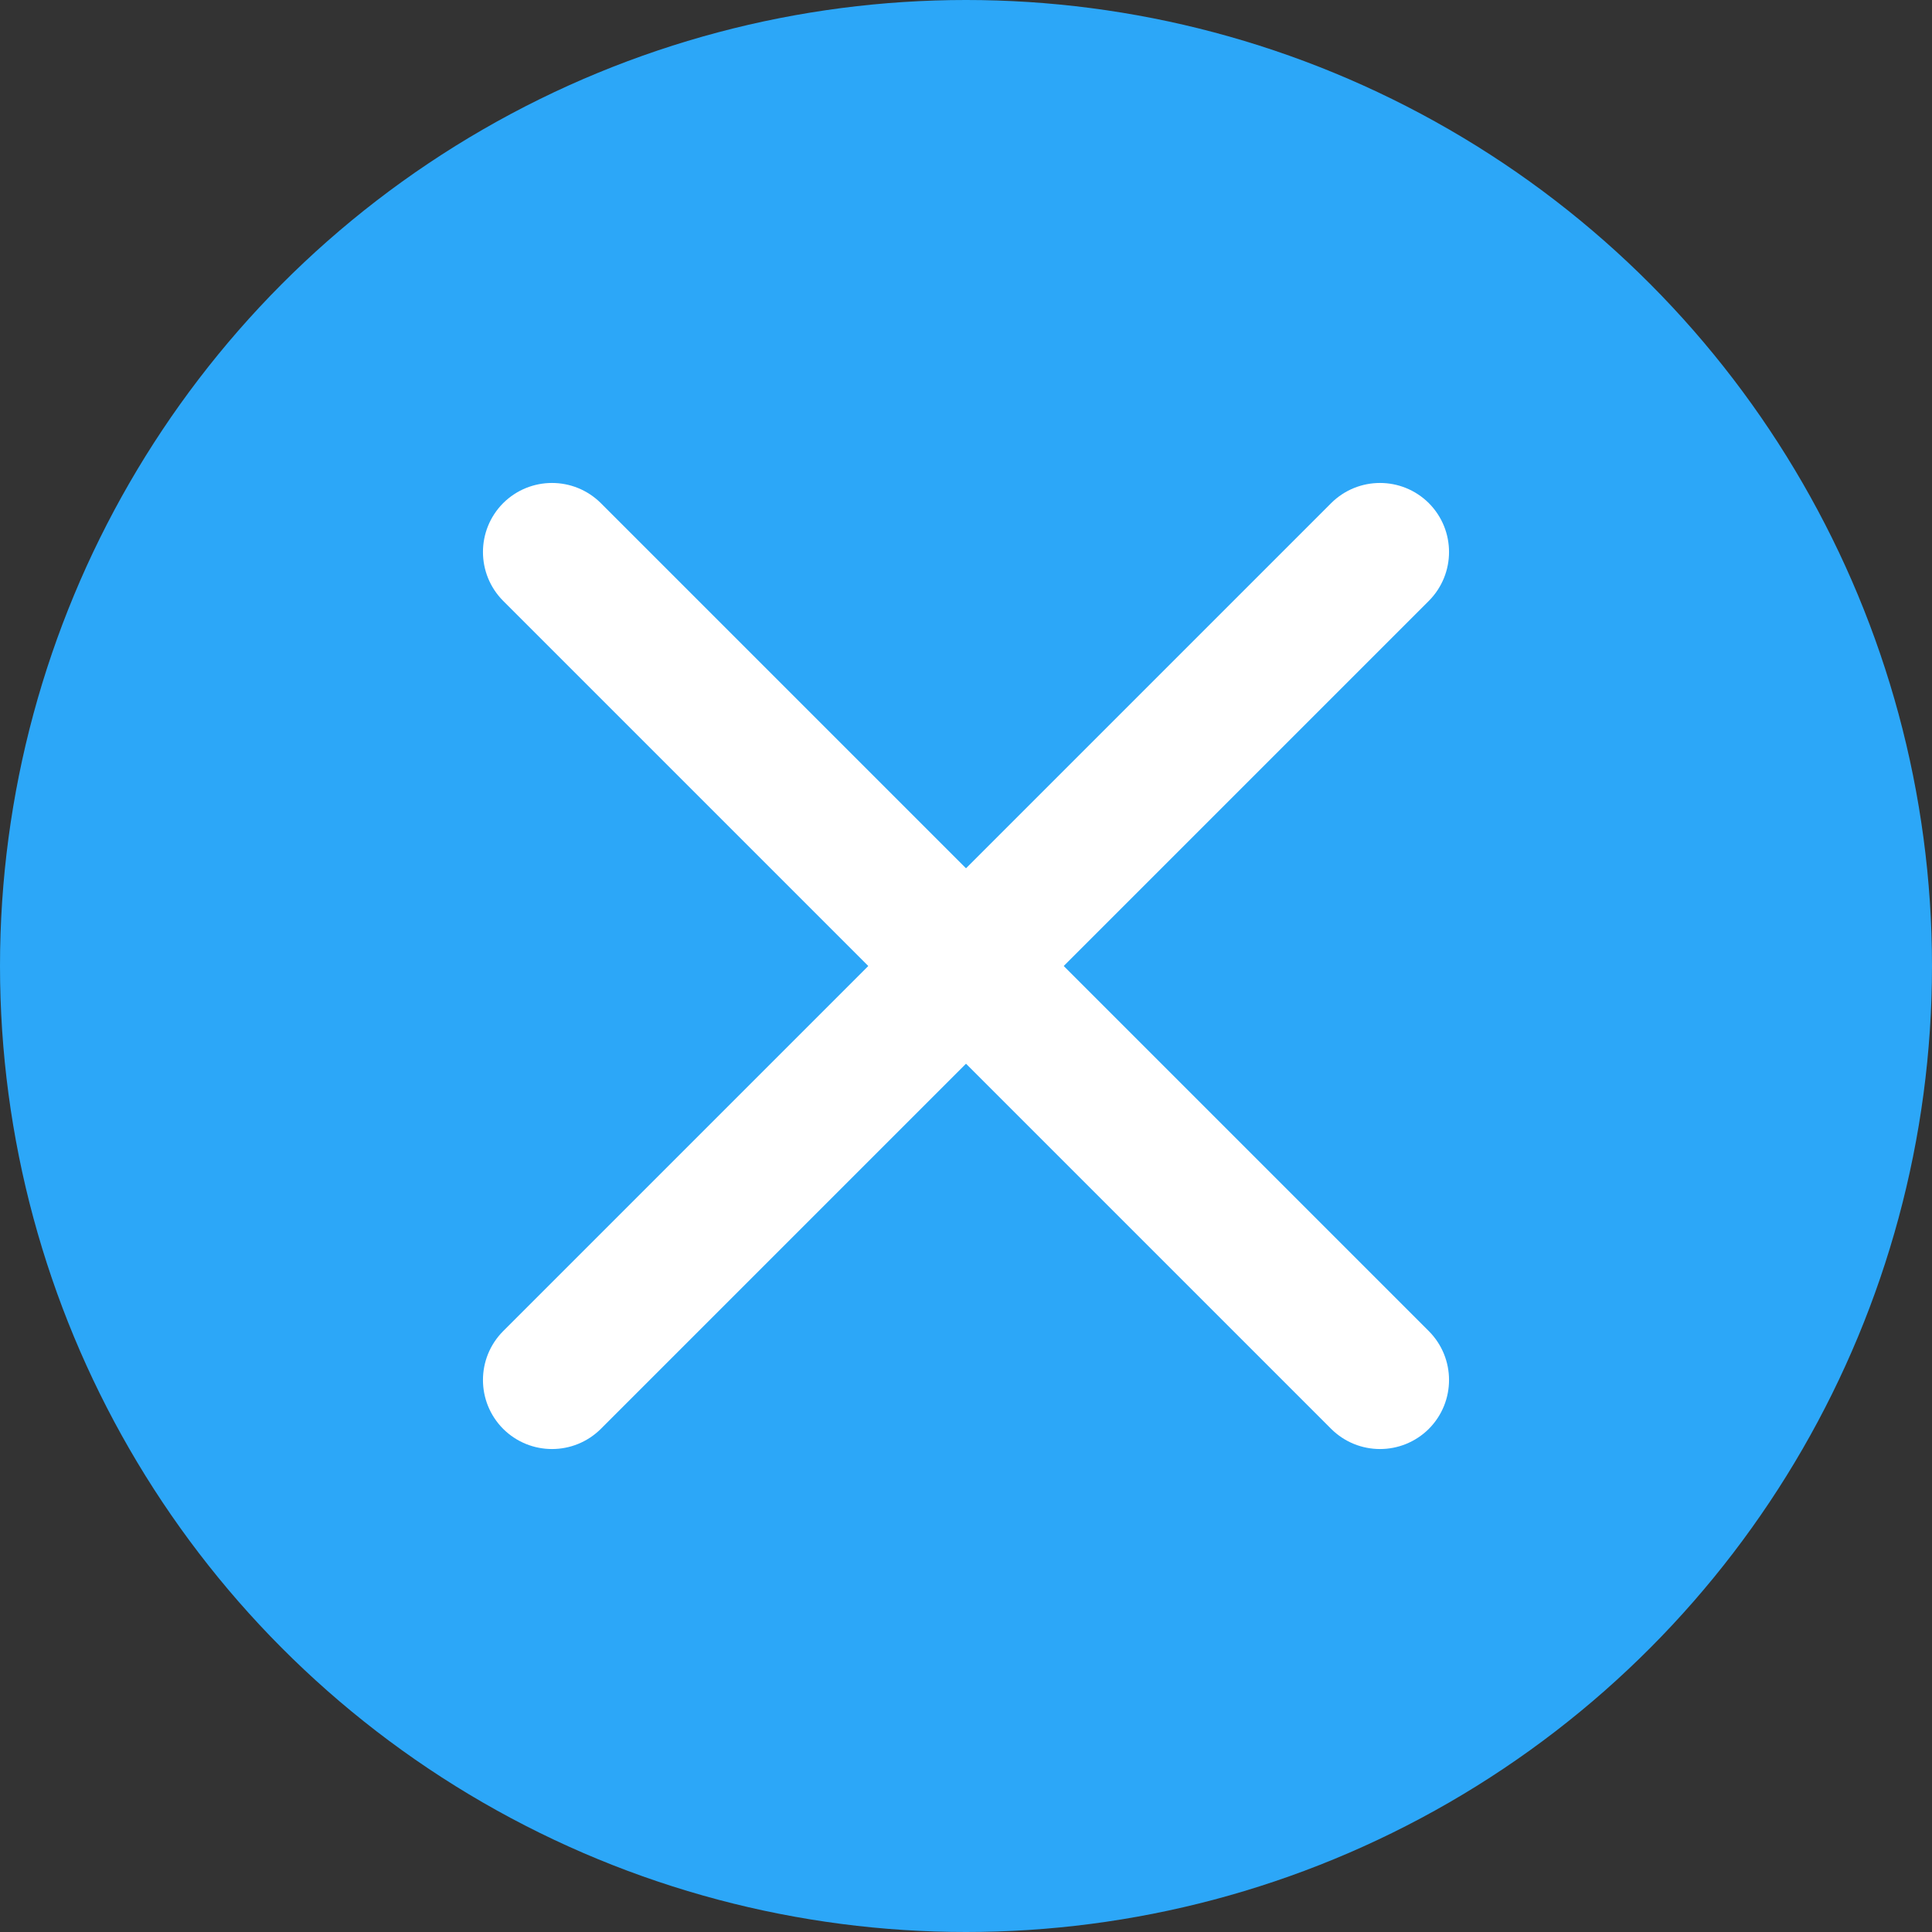 <?xml version="1.0" encoding="UTF-8"?>
<svg width="14px" height="14px" viewBox="0 0 14 14" version="1.1" xmlns="http://www.w3.org/2000/svg" xmlns:xlink="http://www.w3.org/1999/xlink">
    <rect x="0" y="0" width="14" height="14" fill="#333333" stroke="none"/>
    <!-- Generator: Sketch 46.2 (44496) - http://www.bohemiancoding.com/sketch -->
    <title>input_clear_dark_press</title>
    <desc>Created with Sketch.</desc>
    <defs></defs>
    <g id="输入框" stroke="none" stroke-width="1" fill="none" fill-rule="evenodd">
        <g id="input_clear_dark_press">
            <circle id="清除" fill="#2CA7F8" cx="7" cy="7" r="7"></circle>
            <path d="M4.354,3.646 C4.158,3.451 3.842,3.451 3.646,3.646 C3.451,3.842 3.451,4.158 3.646,4.354 L9.646,10.354 C9.842,10.549 10.158,10.549 10.354,10.354 C10.549,10.158 10.549,9.842 10.354,9.646 L4.354,3.646 Z" id="Stroke-13" fill="#FFFFFF"></path>
            <path d="M10.354,4.354 C10.549,4.158 10.549,3.842 10.354,3.646 C10.158,3.451 9.842,3.451 9.646,3.646 L3.646,9.646 C3.451,9.842 3.451,10.158 3.646,10.354 C3.842,10.549 4.158,10.549 4.354,10.354 L10.354,4.354 Z" id="Path" fill="#FFFFFF"></path>
        </g>
    </g>
</svg>
